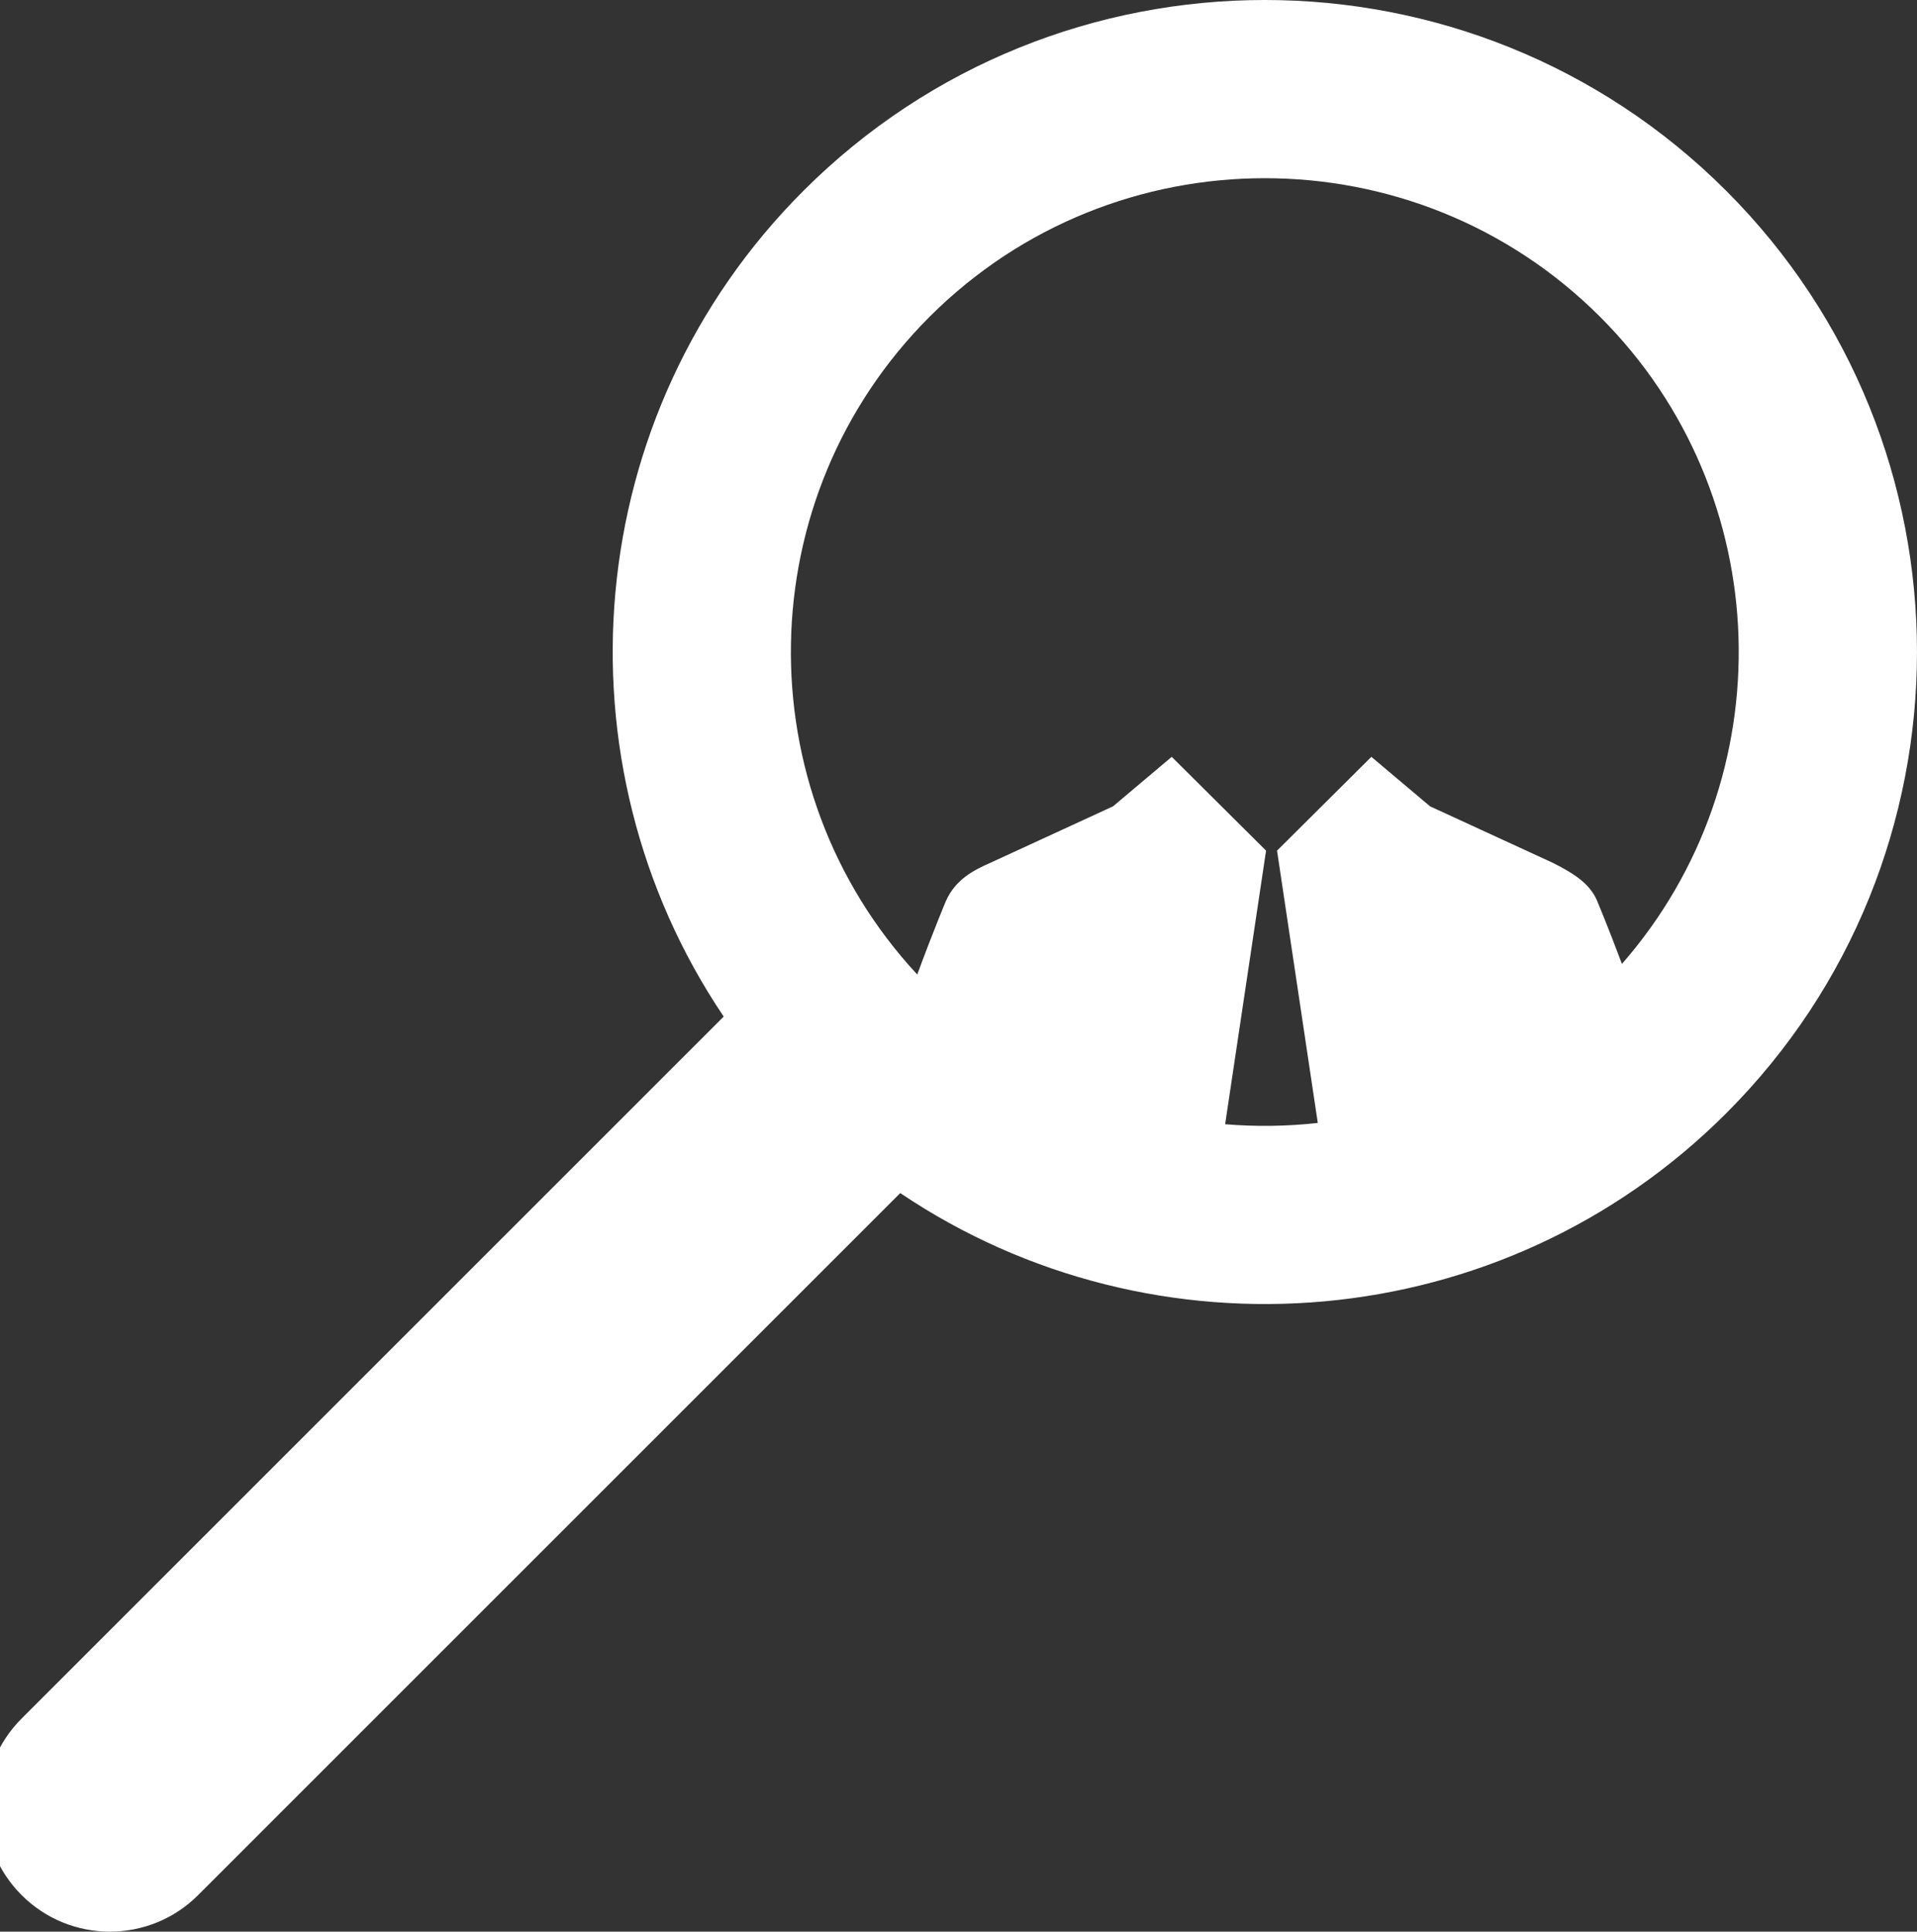 <svg width="128" height="129" viewBox="0 0 128 129" fill="none" xmlns="http://www.w3.org/2000/svg">
<rect x="0" y="0" width="128" height="129" fill="#333333" stroke="none"/>
<path d="M115.259 12.74C98.271 -4.247 70.633 -4.247 53.648 12.74C38.678 27.71 36.905 50.956 48.322 67.889L1.442 114.77C-1.815 118.027 -1.813 123.304 1.442 126.559C4.695 129.813 9.973 129.815 13.23 126.559L60.111 79.677C77.044 91.093 100.288 89.321 115.259 74.35C132.245 57.364 132.247 29.728 115.259 12.74ZM108.298 64.372C107.372 61.898 106.643 60.162 106.643 60.162C106.117 58.905 104.849 58.213 103.646 57.605L95.487 53.849L91.567 50.544L85.269 56.808L87.99 74.993C85.935 75.222 83.862 75.25 81.804 75.079L84.536 56.808L78.238 50.544L74.319 53.849L66.16 57.606C64.944 58.142 63.811 58.741 63.163 60.162C63.163 60.162 62.293 62.235 61.246 65.08C49.729 52.68 50.001 33.223 62.065 21.159C74.41 8.814 94.497 8.815 106.84 21.159C118.676 32.994 119.162 51.95 108.298 64.372Z" fill="white"/>
</svg>
